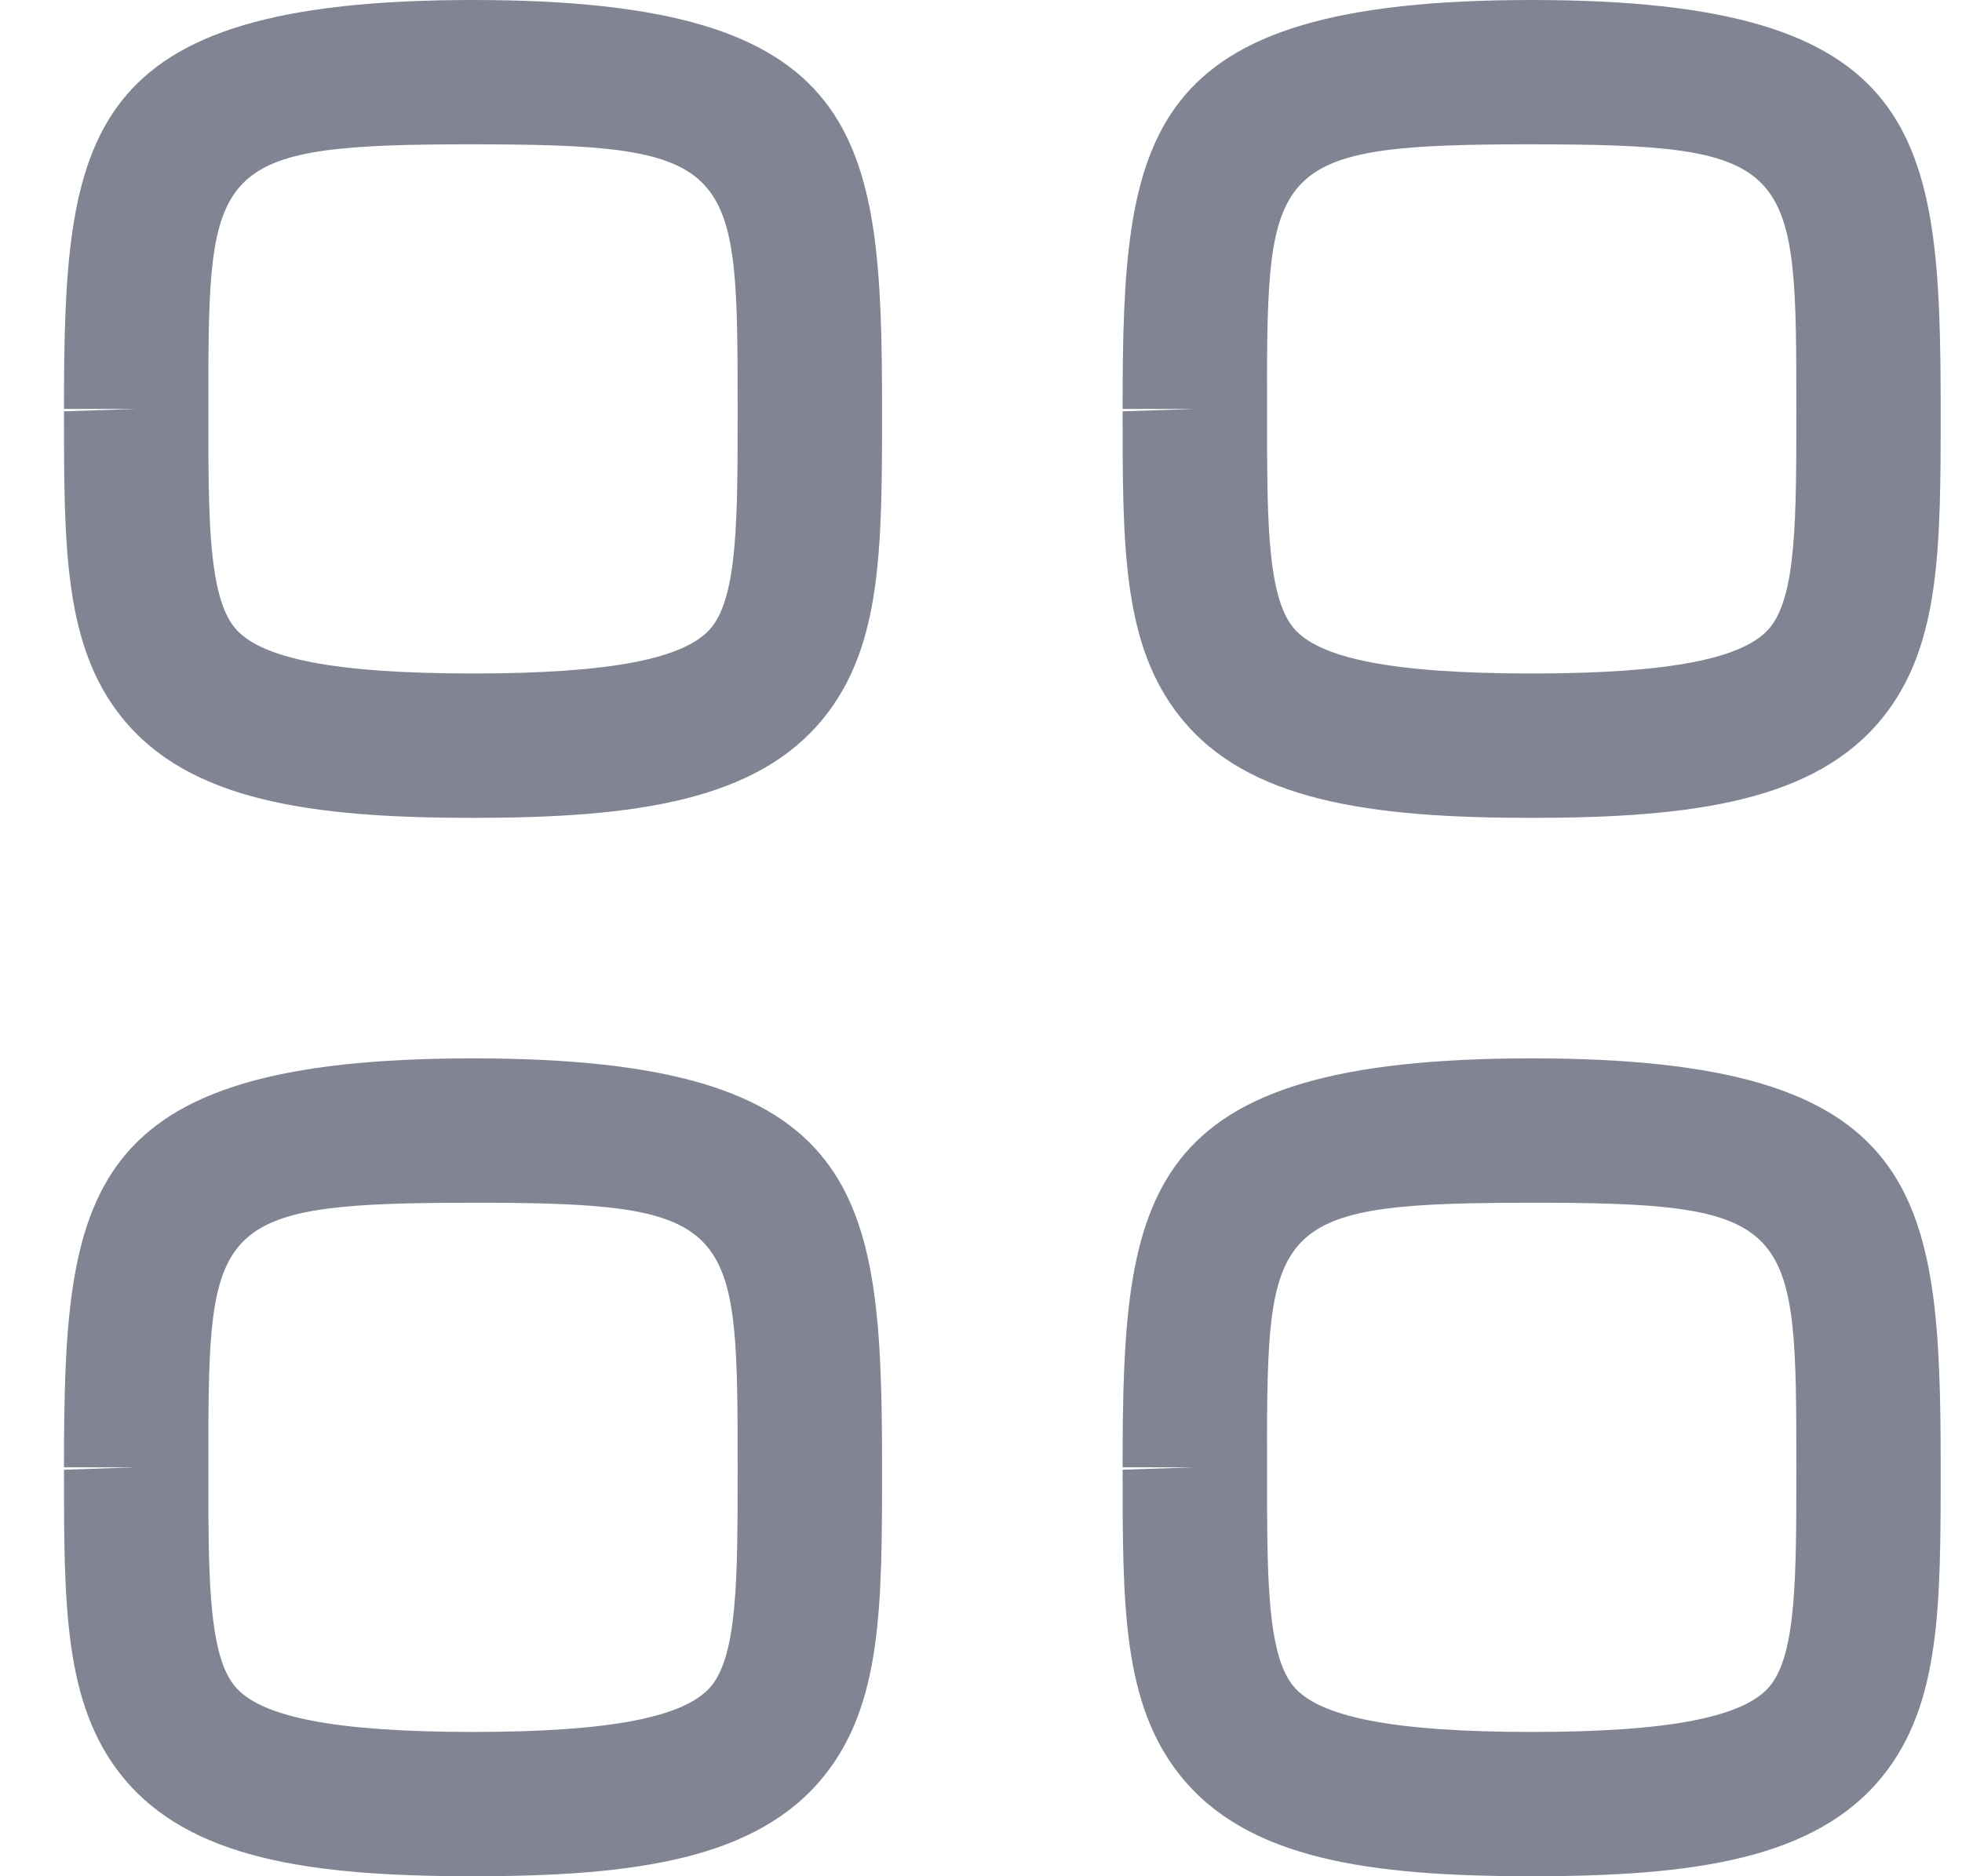 <svg width="23" height="22" viewBox="0 0 23 22" fill="none" xmlns="http://www.w3.org/2000/svg">
<path fill-rule="evenodd" clip-rule="evenodd" d="M5.545 12.41C10.136 12.41 10.34 13.967 10.34 17.205C10.34 18.828 10.34 19.982 9.658 20.827C8.874 21.8 7.447 22 5.545 22C3.643 22 2.216 21.8 1.431 20.827C0.75 19.982 0.75 18.829 0.75 17.233L1.596 17.205H0.75C0.75 13.967 0.954 12.41 5.545 12.41ZM17.955 12.41C22.546 12.41 22.75 13.967 22.75 17.205C22.75 18.828 22.75 19.982 22.069 20.827C21.285 21.8 19.857 22 17.955 22C16.053 22 14.626 21.8 13.842 20.827C13.16 19.982 13.16 18.829 13.16 17.233L14.006 17.205H13.16C13.16 13.967 13.364 12.41 17.955 12.41ZM5.777 14.103L5.545 14.103C2.601 14.103 2.45 14.314 2.443 16.784L2.443 17.747C2.449 18.73 2.486 19.439 2.748 19.766C3.047 20.136 3.935 20.308 5.545 20.308C7.155 20.308 8.043 20.135 8.342 19.765C8.647 19.385 8.647 18.482 8.647 17.232C8.647 14.412 8.647 14.116 5.777 14.103ZM18.188 14.103L17.955 14.103C15.012 14.103 14.861 14.314 14.853 16.784L14.854 17.747C14.859 18.73 14.896 19.439 15.158 19.766C15.457 20.136 16.345 20.308 17.955 20.308C19.565 20.308 20.453 20.135 20.752 19.765C21.058 19.385 21.058 18.482 21.058 17.232C21.058 14.412 21.058 14.116 18.188 14.103ZM5.545 0C10.136 0 10.34 1.557 10.34 4.795C10.34 6.417 10.34 7.571 9.658 8.416C8.874 9.39 7.447 9.59 5.545 9.59C3.643 9.59 2.216 9.39 1.431 8.416C0.75 7.571 0.75 6.418 0.75 4.823L1.596 4.795H0.75C0.75 1.557 0.954 0 5.545 0ZM17.955 0C22.546 0 22.75 1.557 22.75 4.795C22.75 6.417 22.75 7.571 22.069 8.416C21.285 9.39 19.857 9.59 17.955 9.59C16.053 9.59 14.626 9.39 13.842 8.416C13.16 7.571 13.16 6.418 13.16 4.823L14.006 4.795H13.16C13.16 1.557 13.364 0 17.955 0ZM5.777 1.693L5.545 1.692C2.601 1.692 2.45 1.904 2.443 4.374L2.443 5.337C2.449 6.319 2.486 7.029 2.748 7.356C3.047 7.726 3.935 7.897 5.545 7.897C7.155 7.897 8.043 7.725 8.342 7.355C8.647 6.975 8.647 6.072 8.647 4.822C8.647 2.001 8.647 1.706 5.777 1.693ZM18.188 1.693L17.955 1.692C15.012 1.692 14.861 1.904 14.853 4.374L14.854 5.337C14.859 6.319 14.896 7.029 15.158 7.356C15.457 7.726 16.345 7.897 17.955 7.897C19.565 7.897 20.453 7.725 20.752 7.355C21.058 6.975 21.058 6.072 21.058 4.822C21.058 2.001 21.058 1.706 18.188 1.693Z" fill="#818493"/>
</svg>
